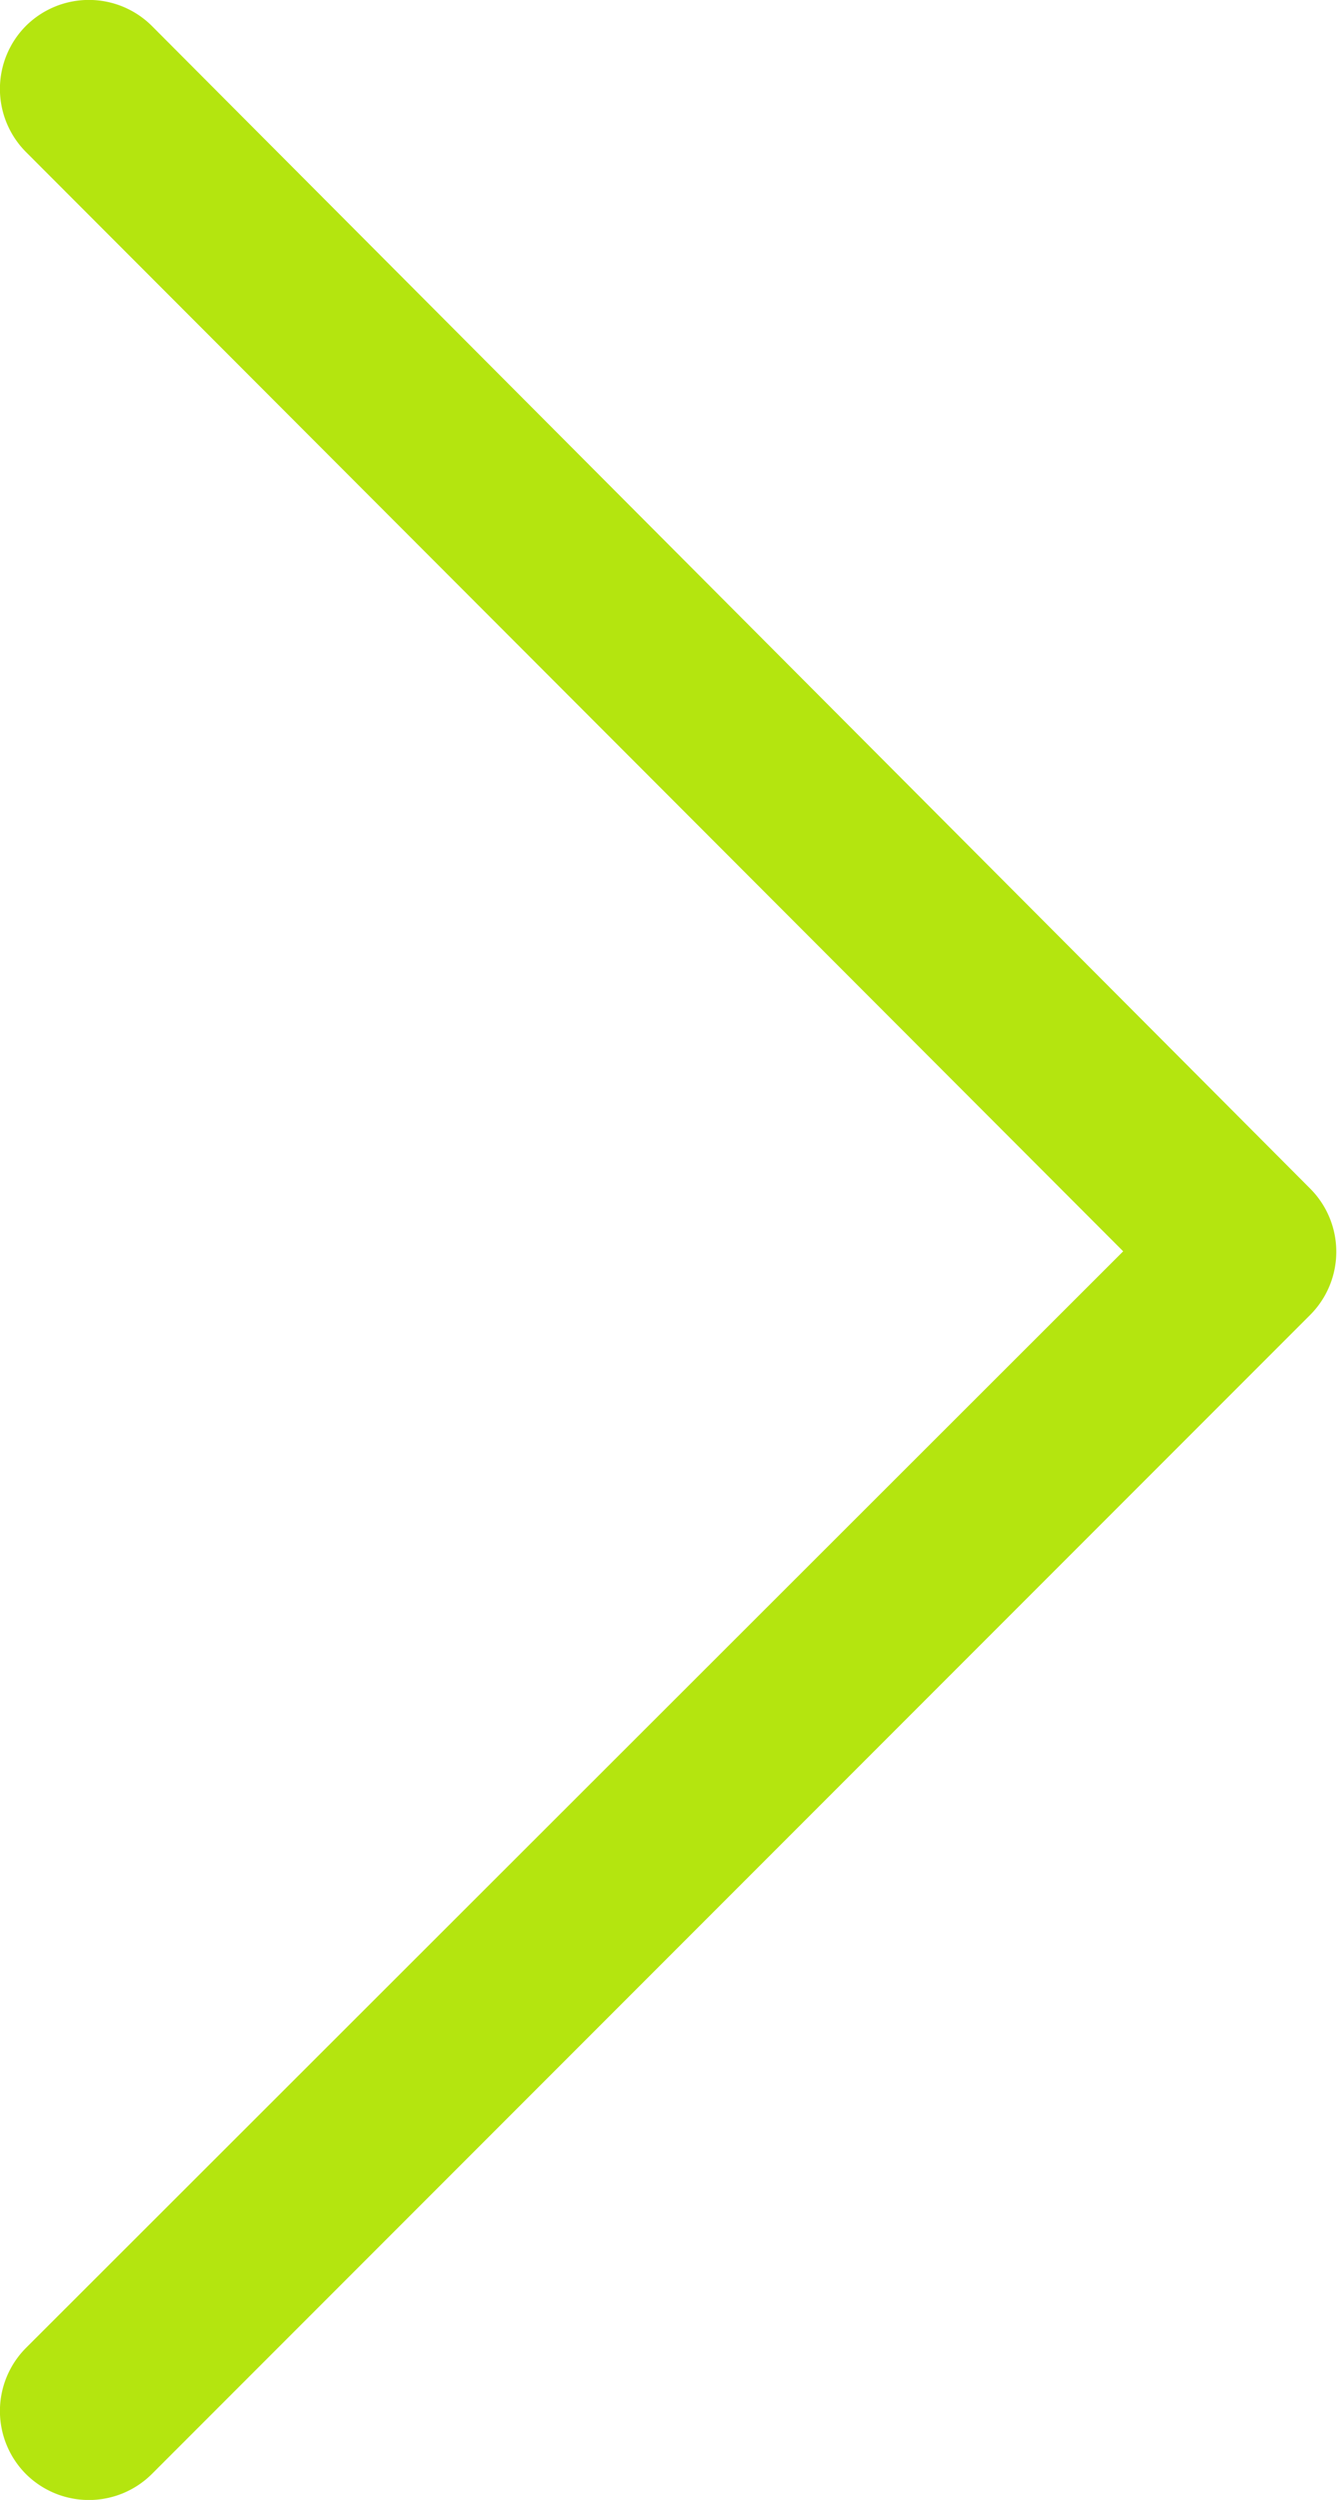<svg xmlns="http://www.w3.org/2000/svg" viewBox="0 0 29.96 55.94"><defs><style>.cls-1{fill:#b4e50f;}</style></defs><title>Asset 1</title><g id="Layer_2" data-name="Layer 2"><g id="Calque_1" data-name="Calque 1"><path class="cls-1" d="M3.4.58A2,2,0,0,0,.58.58a2,2,0,0,0,0,2.82L25.15,28,.58,52.54a2,2,0,0,0,0,2.82,2,2,0,0,0,2.82,0L29.34,29.42l0,0a2,2,0,0,0,0-2.82h0L3.4.58Z"/></g></g></svg>
